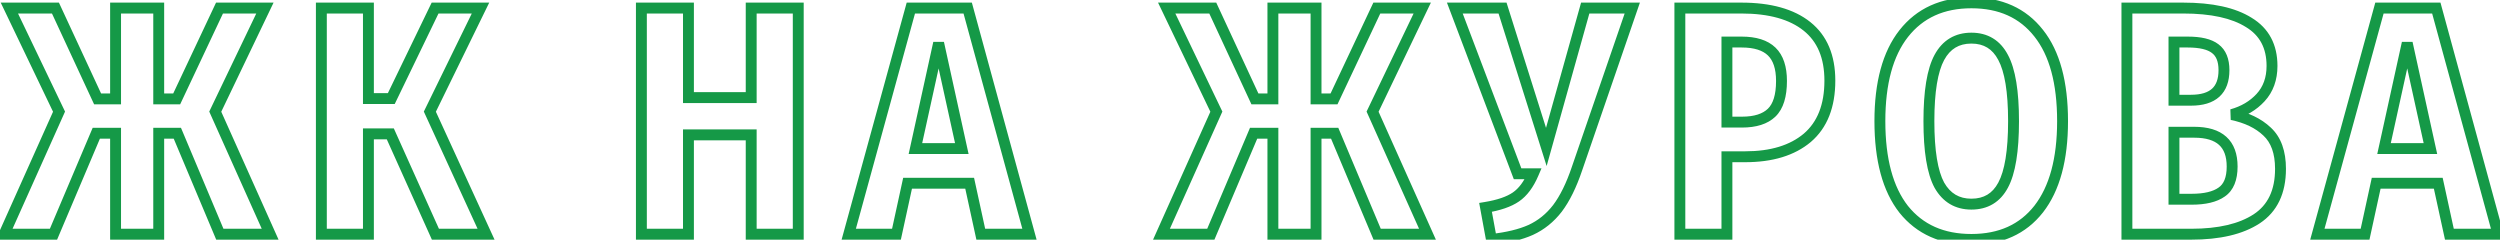<svg width="459" height="44" viewBox="0 0 459 44" fill="none" xmlns="http://www.w3.org/2000/svg">
<path d="M48.64 1.48L49.542 1.912L50.228 0.48H48.64V1.48ZM39.52 20.5L38.618 20.068L38.418 20.486L38.607 20.909L39.52 20.5ZM49.6 43V44H51.144L50.513 42.591L49.6 43ZM40.36 43L39.438 43.388L39.696 44H40.36V43ZM32.56 24.46L33.482 24.072L33.224 23.46H32.56V24.46ZM29.14 24.46V23.46H28.14V24.46H29.14ZM29.14 43V44H30.14V43H29.14ZM21.22 43H20.22V44H21.22V43ZM21.22 24.46H22.22V23.46H21.22V24.46ZM17.68 24.46V23.46H17.018L16.759 24.07L17.68 24.46ZM9.82 43V44H10.482L10.741 43.39L9.82 43ZM0.76 43L-0.153 42.591L-0.784 44H0.76V43ZM10.84 20.5L11.753 20.909L11.942 20.486L11.742 20.068L10.84 20.5ZM1.72 1.48V0.48H0.131L0.818 1.912L1.72 1.48ZM10.18 1.48L11.087 1.059L10.818 0.48H10.18V1.48ZM17.92 18.16L17.013 18.581L17.282 19.16H17.92V18.16ZM21.22 18.16V19.16H22.22V18.16H21.22ZM21.22 1.48V0.48H20.22V1.48H21.22ZM29.14 1.48H30.14V0.48H29.14V1.48ZM29.14 18.16H28.14V19.16H29.14V18.16ZM32.44 18.16V19.16H33.074L33.345 18.586L32.44 18.16ZM40.3 1.48V0.48H39.666L39.395 1.054L40.3 1.48ZM47.738 1.048L38.618 20.068L40.422 20.932L49.542 1.912L47.738 1.048ZM38.607 20.909L48.687 43.409L50.513 42.591L40.433 20.091L38.607 20.909ZM49.6 42H40.36V44H49.6V42ZM41.282 42.612L33.482 24.072L31.638 24.848L39.438 43.388L41.282 42.612ZM32.56 23.46H29.14V25.46H32.56V23.46ZM28.14 24.46V43H30.14V24.46H28.14ZM29.14 42H21.22V44H29.14V42ZM22.22 43V24.46H20.22V43H22.22ZM21.22 23.46H17.68V25.46H21.22V23.46ZM16.759 24.07L8.899 42.61L10.741 43.39L18.601 24.85L16.759 24.07ZM9.82 42H0.76V44H9.82V42ZM1.673 43.409L11.753 20.909L9.927 20.091L-0.153 42.591L1.673 43.409ZM11.742 20.068L2.622 1.048L0.818 1.912L9.938 20.932L11.742 20.068ZM1.72 2.48H10.18V0.48H1.72V2.48ZM9.273 1.901L17.013 18.581L18.827 17.739L11.087 1.059L9.273 1.901ZM17.92 19.16H21.22V17.16H17.92V19.16ZM22.22 18.16V1.48H20.22V18.16H22.22ZM21.22 2.48H29.14V0.48H21.22V2.48ZM28.14 1.48V18.16H30.14V1.48H28.14ZM29.14 19.16H32.44V17.16H29.14V19.16ZM33.345 18.586L41.205 1.906L39.395 1.054L31.535 17.734L33.345 18.586ZM40.3 2.48H48.64V0.48H40.3V2.48ZM88.221 1.48L89.12 1.919L89.823 0.48H88.221V1.48ZM78.921 20.5L78.023 20.061L77.815 20.486L78.012 20.917L78.921 20.5ZM89.241 43V44H90.8L90.15 42.583L89.241 43ZM79.941 43L79.029 43.41L79.294 44H79.941V43ZM71.661 24.58L72.573 24.17L72.308 23.58H71.661V24.58ZM67.641 24.58V23.58H66.641V24.58H67.641ZM67.641 43V44H68.641V43H67.641ZM59.001 43H58.001V44H59.001V43ZM59.001 1.48V0.48H58.001V1.48H59.001ZM67.641 1.48H68.641V0.48H67.641V1.48ZM67.641 18.1H66.641V19.1H67.641V18.1ZM71.841 18.1V19.1H72.468L72.742 18.535L71.841 18.1ZM79.881 1.48V0.48H79.254L78.981 1.045L79.881 1.48ZM87.323 1.041L78.023 20.061L79.82 20.939L89.12 1.919L87.323 1.041ZM78.012 20.917L88.332 43.417L90.15 42.583L79.83 20.083L78.012 20.917ZM89.241 42H79.941V44H89.241V42ZM80.853 42.59L72.573 24.17L70.749 24.99L79.029 43.41L80.853 42.59ZM71.661 23.58H67.641V25.58H71.661V23.58ZM66.641 24.58V43H68.641V24.58H66.641ZM67.641 42H59.001V44H67.641V42ZM60.001 43V1.48H58.001V43H60.001ZM59.001 2.48H67.641V0.48H59.001V2.48ZM66.641 1.48V18.1H68.641V1.48H66.641ZM67.641 19.1H71.841V17.1H67.641V19.1ZM72.742 18.535L80.781 1.915L78.981 1.045L70.941 17.665L72.742 18.535ZM79.881 2.48H88.221V0.48H79.881V2.48ZM137.919 43H136.919V44H137.919V43ZM137.919 24.76H138.919V23.76H137.919V24.76ZM126.399 24.76V23.76H125.399V24.76H126.399ZM126.399 43V44H127.399V43H126.399ZM117.759 43H116.759V44H117.759V43ZM117.759 1.48V0.48H116.759V1.48H117.759ZM126.399 1.48H127.399V0.48H126.399V1.48ZM126.399 17.92H125.399V18.92H126.399V17.92ZM137.919 17.92V18.92H138.919V17.92H137.919ZM137.919 1.48V0.48H136.919V1.48H137.919ZM146.559 1.48H147.559V0.48H146.559V1.48ZM146.559 43V44H147.559V43H146.559ZM138.919 43V24.76H136.919V43H138.919ZM137.919 23.76H126.399V25.76H137.919V23.76ZM125.399 24.76V43H127.399V24.76H125.399ZM126.399 42H117.759V44H126.399V42ZM118.759 43V1.48H116.759V43H118.759ZM117.759 2.48H126.399V0.48H117.759V2.48ZM125.399 1.48V17.92H127.399V1.48H125.399ZM126.399 18.92H137.919V16.92H126.399V18.92ZM138.919 17.92V1.48H136.919V17.92H138.919ZM137.919 2.48H146.559V0.48H137.919V2.48ZM145.559 1.48V43H147.559V1.48H145.559ZM146.559 42H137.919V44H146.559V42ZM180.07 43L179.093 43.213L179.264 44H180.07V43ZM178.03 33.64L179.007 33.427L178.836 32.64H178.03V33.64ZM166.63 33.64V32.64H165.824L165.653 33.427L166.63 33.64ZM164.59 43V44H165.396L165.567 43.213L164.59 43ZM155.83 43L154.866 42.735L154.518 44H155.83V43ZM167.23 1.48V0.48H166.468L166.266 1.215L167.23 1.48ZM177.67 1.48L178.635 1.217L178.434 0.48H177.67V1.48ZM189.01 43V44H190.32L189.975 42.736L189.01 43ZM168.07 27.28L167.093 27.065L166.826 28.28H168.07V27.28ZM176.59 27.28V28.28H177.834L177.567 27.065L176.59 27.28ZM172.33 7.9L173.307 7.685H171.353L172.33 7.9ZM181.047 42.787L179.007 33.427L177.053 33.853L179.093 43.213L181.047 42.787ZM178.03 32.64H166.63V34.64H178.03V32.64ZM165.653 33.427L163.613 42.787L165.567 43.213L167.607 33.853L165.653 33.427ZM164.59 42H155.83V44H164.59V42ZM156.794 43.265L168.194 1.745L166.266 1.215L154.866 42.735L156.794 43.265ZM167.23 2.48H177.67V0.48H167.23V2.48ZM176.705 1.743L188.045 43.264L189.975 42.736L178.635 1.217L176.705 1.743ZM189.01 42H180.07V44H189.01V42ZM168.07 28.28H176.59V26.28H168.07V28.28ZM177.567 27.065L173.307 7.685L171.353 8.115L175.613 27.495L177.567 27.065ZM171.353 7.685L167.093 27.065L169.047 27.495L173.307 8.115L171.353 7.685ZM261.124 1.48L262.026 1.912L262.713 0.48H261.124V1.48ZM252.004 20.5L251.103 20.068L250.902 20.486L251.092 20.909L252.004 20.5ZM262.084 43V44H263.628L262.997 42.591L262.084 43ZM252.844 43L251.923 43.388L252.18 44H252.844V43ZM245.044 24.46L245.966 24.072L245.709 23.46H245.044V24.46ZM241.624 24.46V23.46H240.624V24.46H241.624ZM241.624 43V44H242.624V43H241.624ZM233.704 43H232.704V44H233.704V43ZM233.704 24.46H234.704V23.46H233.704V24.46ZM230.164 24.46V23.46H229.502L229.244 24.07L230.164 24.46ZM222.304 43V44H222.967L223.225 43.39L222.304 43ZM213.244 43L212.332 42.591L211.701 44H213.244V43ZM223.324 20.5L224.237 20.909L224.427 20.486L224.226 20.068L223.324 20.5ZM214.204 1.48V0.48H212.616L213.303 1.912L214.204 1.48ZM222.664 1.48L223.571 1.059L223.303 0.48H222.664V1.48ZM230.404 18.16L229.497 18.581L229.766 19.16H230.404V18.16ZM233.704 18.16V19.16H234.704V18.16H233.704ZM233.704 1.48V0.48H232.704V1.48H233.704ZM241.624 1.48H242.624V0.48H241.624V1.48ZM241.624 18.16H240.624V19.16H241.624V18.16ZM244.924 18.16V19.16H245.559L245.829 18.586L244.924 18.16ZM252.784 1.48V0.48H252.15L251.88 1.054L252.784 1.48ZM260.223 1.048L251.103 20.068L252.906 20.932L262.026 1.912L260.223 1.048ZM251.092 20.909L261.172 43.409L262.997 42.591L252.917 20.091L251.092 20.909ZM262.084 42H252.844V44H262.084V42ZM253.766 42.612L245.966 24.072L244.123 24.848L251.923 43.388L253.766 42.612ZM245.044 23.46H241.624V25.46H245.044V23.46ZM240.624 24.46V43H242.624V24.46H240.624ZM241.624 42H233.704V44H241.624V42ZM234.704 43V24.46H232.704V43H234.704ZM233.704 23.46H230.164V25.46H233.704V23.46ZM229.244 24.07L221.384 42.61L223.225 43.39L231.085 24.85L229.244 24.07ZM222.304 42H213.244V44H222.304V42ZM214.157 43.409L224.237 20.909L222.412 20.091L212.332 42.591L214.157 43.409ZM224.226 20.068L215.106 1.048L213.303 1.912L222.423 20.932L224.226 20.068ZM214.204 2.48H222.664V0.48H214.204V2.48ZM221.757 1.901L229.497 18.581L231.311 17.739L223.571 1.059L221.757 1.901ZM230.404 19.16H233.704V17.16H230.404V19.16ZM234.704 18.16V1.48H232.704V18.16H234.704ZM233.704 2.48H241.624V0.48H233.704V2.48ZM240.624 1.48V18.16H242.624V1.48H240.624ZM241.624 19.16H244.924V17.16H241.624V19.16ZM245.829 18.586L253.689 1.906L251.88 1.054L244.02 17.734L245.829 18.586ZM252.784 2.48H261.124V0.48H252.784V2.48ZM289.546 30.94L288.6 30.614L288.598 30.62L289.546 30.94ZM285.946 38.26L286.737 38.871L286.743 38.863L285.946 38.26ZM281.026 42.22L281.434 43.133L281.442 43.129L281.026 42.22ZM273.826 43.96L272.842 44.141L273.01 45.055L273.935 44.954L273.826 43.96ZM272.746 38.08L272.584 37.093L271.578 37.258L271.762 38.261L272.746 38.08ZM278.326 36.16L278.892 36.984L278.326 36.16ZM281.506 31.9L282.425 32.294L283.022 30.9H281.506V31.9ZM278.626 31.9L277.69 32.254L277.935 32.9H278.626V31.9ZM267.106 1.48V0.48H265.658L266.17 1.834L267.106 1.48ZM275.866 1.48L276.819 1.179L276.599 0.48H275.866V1.48ZM283.906 26.98L282.952 27.281L283.962 30.486L284.869 27.25L283.906 26.98ZM291.046 1.48V0.48H290.287L290.083 1.21L291.046 1.48ZM299.686 1.48L300.631 1.805L301.087 0.48H299.686V1.48ZM288.598 30.62C287.579 33.639 286.421 35.971 285.148 37.657L286.743 38.863C288.19 36.949 289.433 34.401 290.493 31.26L288.598 30.62ZM285.154 37.649C283.888 39.288 282.374 40.502 280.609 41.311L281.442 43.129C283.517 42.178 285.283 40.752 286.737 38.871L285.154 37.649ZM280.618 41.307C278.863 42.091 276.574 42.653 273.717 42.966L273.935 44.954C276.918 44.627 279.428 44.029 281.434 43.133L280.618 41.307ZM274.809 43.779L273.729 37.899L271.762 38.261L272.842 44.141L274.809 43.779ZM272.907 39.067C275.416 38.656 277.44 37.982 278.892 36.984L277.759 35.336C276.651 36.098 274.955 36.704 272.584 37.093L272.907 39.067ZM278.892 36.984C280.376 35.964 281.537 34.365 282.425 32.294L280.586 31.506C279.794 33.355 278.835 34.596 277.759 35.336L278.892 36.984ZM281.506 30.9H278.626V32.9H281.506V30.9ZM279.561 31.546L268.041 1.126L266.17 1.834L277.69 32.254L279.561 31.546ZM267.106 2.48H275.866V0.48H267.106V2.48ZM274.912 1.781L282.952 27.281L284.859 26.679L276.819 1.179L274.912 1.781ZM284.869 27.25L292.009 1.75L290.083 1.21L282.943 26.71L284.869 27.25ZM291.046 2.48H299.686V0.48H291.046V2.48ZM298.74 1.155L288.6 30.614L290.491 31.265L300.631 1.805L298.74 1.155ZM331.763 4.84L332.388 4.059L331.763 4.84ZM331.823 25.3L332.467 26.066L332.473 26.06L331.823 25.3ZM317.063 28.78V27.78H316.063V28.78H317.063ZM317.063 43V44H318.063V43H317.063ZM308.423 43H307.423V44H308.423V43ZM308.423 1.48V0.48H307.423V1.48H308.423ZM325.283 20.68L325.978 21.399L325.283 20.68ZM317.063 7.72V6.72H316.063V7.72H317.063ZM317.063 22.42H316.063V23.42H317.063V22.42ZM319.703 2.48C324.817 2.48 328.581 3.575 331.138 5.621L332.388 4.059C329.345 1.625 325.069 0.48 319.703 0.48V2.48ZM331.138 5.621C333.648 7.628 334.963 10.628 334.963 14.8H336.963C336.963 10.172 335.479 6.532 332.388 4.059L331.138 5.621ZM334.963 14.8C334.963 19.235 333.652 22.42 331.173 24.54L332.473 26.06C335.514 23.46 336.963 19.645 336.963 14.8H334.963ZM331.18 24.535C328.653 26.658 325.109 27.78 320.423 27.78V29.78C325.418 29.78 329.473 28.582 332.467 26.066L331.18 24.535ZM320.423 27.78H317.063V29.78H320.423V27.78ZM316.063 28.78V43H318.063V28.78H316.063ZM317.063 42H308.423V44H317.063V42ZM309.423 43V1.48H307.423V43H309.423ZM308.423 2.48H319.703V0.48H308.423V2.48ZM319.823 23.42C322.403 23.42 324.521 22.808 325.978 21.399L324.588 19.961C323.645 20.872 322.123 21.42 319.823 21.42V23.42ZM325.978 21.399C327.466 19.961 328.083 17.687 328.083 14.86H326.083C326.083 17.473 325.501 19.079 324.588 19.961L325.978 21.399ZM328.083 14.86C328.083 12.275 327.448 10.162 325.978 8.741L324.588 10.179C325.518 11.078 326.083 12.565 326.083 14.86H328.083ZM325.978 8.741C324.518 7.33 322.378 6.72 319.763 6.72V8.72C322.108 8.72 323.648 9.27 324.588 10.179L325.978 8.741ZM319.763 6.72H317.063V8.72H319.763V6.72ZM316.063 7.72V22.42H318.063V7.72H316.063ZM317.063 23.42H319.823V21.42H317.063V23.42ZM374.307 6.1L373.52 6.717L373.524 6.722L374.307 6.1ZM374.307 38.38L375.094 38.998L375.097 38.993L374.307 38.38ZM349.527 38.44L348.74 39.057L348.748 39.067L349.527 38.44ZM349.527 6.16L348.741 5.541L348.74 5.543L349.527 6.16ZM356.067 10.54L356.946 11.017L356.067 10.54ZM356.067 34L355.188 34.477L355.193 34.486L355.198 34.495L356.067 34ZM367.767 34L366.888 33.523L366.885 33.529L367.767 34ZM367.767 10.54L366.882 11.005L366.888 11.017L367.767 10.54ZM361.947 1.52C367.003 1.52 370.815 3.271 373.52 6.717L375.093 5.483C371.959 1.489 367.53 -0.48 361.947 -0.48V1.52ZM373.524 6.722C376.248 10.155 377.687 15.276 377.687 22.24H379.687C379.687 15.044 378.206 9.405 375.09 5.478L373.524 6.722ZM377.687 22.24C377.687 29.118 376.25 34.248 373.517 37.767L375.097 38.993C378.204 34.992 379.687 29.362 379.687 22.24H377.687ZM373.52 37.763C370.815 41.209 367.003 42.96 361.947 42.96V44.96C367.53 44.96 371.959 42.991 375.093 38.997L373.52 37.763ZM361.947 42.96C356.886 42.96 353.051 41.225 350.306 37.813L348.748 39.067C351.923 43.015 356.367 44.96 361.947 44.96V42.96ZM350.313 37.823C347.586 34.347 346.147 29.203 346.147 22.24H344.147C344.147 29.437 345.628 35.093 348.74 39.057L350.313 37.823ZM346.147 22.24C346.147 15.361 347.584 10.254 350.313 6.777L348.74 5.543C345.629 9.506 344.147 15.119 344.147 22.24H346.147ZM350.313 6.779C353.06 3.289 356.894 1.52 361.947 1.52V-0.48C356.359 -0.48 351.914 1.511 348.741 5.541L350.313 6.779ZM361.947 6C360.474 6 359.139 6.331 357.981 7.028C356.824 7.725 355.898 8.754 355.188 10.063L356.946 11.017C357.516 9.966 358.21 9.225 359.013 8.742C359.814 8.259 360.78 8 361.947 8V6ZM355.188 10.063C353.782 12.656 353.147 16.771 353.147 22.24H355.147C355.147 16.829 355.792 13.144 356.946 11.017L355.188 10.063ZM353.147 22.24C353.147 27.747 353.781 31.884 355.188 34.477L356.946 33.523C355.792 31.396 355.147 27.693 355.147 22.24H353.147ZM355.198 34.495C356.69 37.117 358.976 38.48 361.947 38.48V36.48C359.718 36.48 358.084 35.523 356.936 33.505L355.198 34.495ZM361.947 38.48C363.417 38.48 364.746 38.156 365.895 37.468C367.045 36.781 367.957 35.765 368.649 34.471L366.885 33.529C366.336 34.555 365.659 35.279 364.869 35.752C364.078 36.224 363.117 36.48 361.947 36.48V38.48ZM368.646 34.477C370.052 31.884 370.687 27.747 370.687 22.24H368.687C368.687 27.693 368.041 31.396 366.888 33.523L368.646 34.477ZM370.687 22.24C370.687 16.771 370.052 12.656 368.646 10.063L366.888 11.017C368.042 13.144 368.687 16.829 368.687 22.24H370.687ZM368.652 10.075C367.963 8.763 367.052 7.73 365.902 7.031C364.751 6.331 363.42 6 361.947 6V8C363.114 8 364.073 8.259 364.862 8.739C365.652 9.22 366.331 9.957 366.882 11.005L368.652 10.075ZM409.761 21.04L409.494 20.076L409.56 22.02L409.761 21.04ZM416.241 24.16L415.552 24.885L415.561 24.893L416.241 24.16ZM414.321 40.18L414.868 41.017L414.871 41.016L414.321 40.18ZM390.501 43H389.501V44H390.501V43ZM390.501 1.48V0.48H389.501V1.48H390.501ZM412.881 4.12L412.349 4.967L412.356 4.971L412.363 4.975L412.881 4.12ZM415.041 17.92L414.306 17.242L414.305 17.243L415.041 17.92ZM399.141 7.72V6.72H398.141V7.72H399.141ZM399.141 18.4H398.141V19.4H399.141V18.4ZM406.701 8.92L406.092 9.713L406.099 9.718L406.106 9.724L406.701 8.92ZM407.901 35.26L407.335 34.436L407.329 34.44L407.323 34.444L407.901 35.26ZM399.141 24.28V23.28H398.141V24.28H399.141ZM399.141 36.58H398.141V37.58H399.141V36.58ZM409.56 22.02C412.144 22.551 414.119 23.523 415.552 24.885L416.93 23.435C415.164 21.757 412.819 20.648 409.963 20.061L409.56 22.02ZM415.561 24.893C416.932 26.163 417.701 28.134 417.701 31H419.701C419.701 27.785 418.831 25.197 416.921 23.427L415.561 24.893ZM417.701 31C417.701 34.942 416.351 37.649 413.772 39.344L414.871 41.016C418.132 38.871 419.701 35.458 419.701 31H417.701ZM413.775 39.343C411.118 41.077 407.336 42 402.321 42V44C407.546 44 411.764 43.044 414.868 41.017L413.775 39.343ZM402.321 42H390.501V44H402.321V42ZM391.501 43V1.48H389.501V43H391.501ZM390.501 2.48H400.821V0.48H390.501V2.48ZM400.821 2.48C405.973 2.48 409.776 3.349 412.349 4.967L413.413 3.273C410.386 1.371 406.149 0.48 400.821 0.48V2.48ZM412.363 4.975C414.875 6.496 416.141 8.814 416.141 12.1H418.141C418.141 8.186 416.568 5.184 413.399 3.265L412.363 4.975ZM416.141 12.1C416.141 14.247 415.511 15.934 414.306 17.242L415.777 18.598C417.371 16.866 418.141 14.673 418.141 12.1H416.141ZM414.305 17.243C413.086 18.57 411.495 19.52 409.494 20.076L410.029 22.003C412.347 21.36 414.277 20.23 415.778 18.597L414.305 17.243ZM398.141 7.72V18.4H400.141V7.72H398.141ZM399.141 19.4H402.261V17.4H399.141V19.4ZM402.261 19.4C404.413 19.4 406.214 18.912 407.48 17.759C408.763 16.591 409.321 14.899 409.321 12.88H407.321C407.321 14.541 406.87 15.609 406.133 16.281C405.378 16.968 404.149 17.4 402.261 17.4V19.4ZM409.321 12.88C409.321 10.849 408.718 9.169 407.296 8.116L406.106 9.724C406.845 10.271 407.321 11.231 407.321 12.88H409.321ZM407.311 8.127C406.006 7.123 404.051 6.72 401.661 6.72V8.72C403.911 8.72 405.317 9.117 406.092 9.713L407.311 8.127ZM401.661 6.72H399.141V8.72H401.661V6.72ZM402.381 37.58C404.913 37.58 406.996 37.128 408.48 36.075L407.323 34.444C406.326 35.152 404.729 35.58 402.381 35.58V37.58ZM408.468 36.084C410.126 34.944 410.821 32.994 410.821 30.58H408.821C408.821 32.646 408.236 33.816 407.335 34.436L408.468 36.084ZM410.821 30.58C410.821 28.299 410.187 26.412 408.752 25.114C407.337 23.832 405.312 23.28 402.861 23.28V25.28C405.05 25.28 406.506 25.777 407.41 26.596C408.296 27.398 408.821 28.661 408.821 30.58H410.821ZM402.861 23.28H399.141V25.28H402.861V23.28ZM398.141 24.28V36.58H400.141V24.28H398.141ZM399.141 37.58H402.381V35.58H399.141V37.58ZM449.707 43L448.73 43.213L448.901 44H449.707V43ZM447.667 33.64L448.644 33.427L448.472 32.64H447.667V33.64ZM436.267 33.64V32.64H435.461L435.29 33.427L436.267 33.64ZM434.227 43V44H435.032L435.204 43.213L434.227 43ZM425.467 43L424.502 42.735L424.155 44H425.467V43ZM436.867 1.48V0.48H436.104L435.902 1.215L436.867 1.48ZM447.307 1.48L448.271 1.217L448.07 0.48H447.307V1.48ZM458.647 43V44H459.956L459.611 42.736L458.647 43ZM437.707 27.28L436.73 27.065L436.463 28.28H437.707V27.28ZM446.227 27.28V28.28H447.47L447.203 27.065L446.227 27.28ZM441.967 7.9L442.943 7.685H440.99L441.967 7.9ZM450.684 42.787L448.644 33.427L446.69 33.853L448.73 43.213L450.684 42.787ZM447.667 32.64H436.267V34.64H447.667V32.64ZM435.29 33.427L433.25 42.787L435.204 43.213L437.244 33.853L435.29 33.427ZM434.227 42H425.467V44H434.227V42ZM426.431 43.265L437.831 1.745L435.902 1.215L424.502 42.735L426.431 43.265ZM436.867 2.48H447.307V0.48H436.867V2.48ZM446.342 1.743L457.682 43.264L459.611 42.736L448.271 1.217L446.342 1.743ZM458.647 42H449.707V44H458.647V42ZM437.707 28.28H446.227V26.28H437.707V28.28ZM447.203 27.065L442.943 7.685L440.99 8.115L445.25 27.495L447.203 27.065ZM440.99 7.685L436.73 27.065L438.683 27.495L442.943 8.115L440.99 7.685Z" fill="#159947"/>
</svg>
